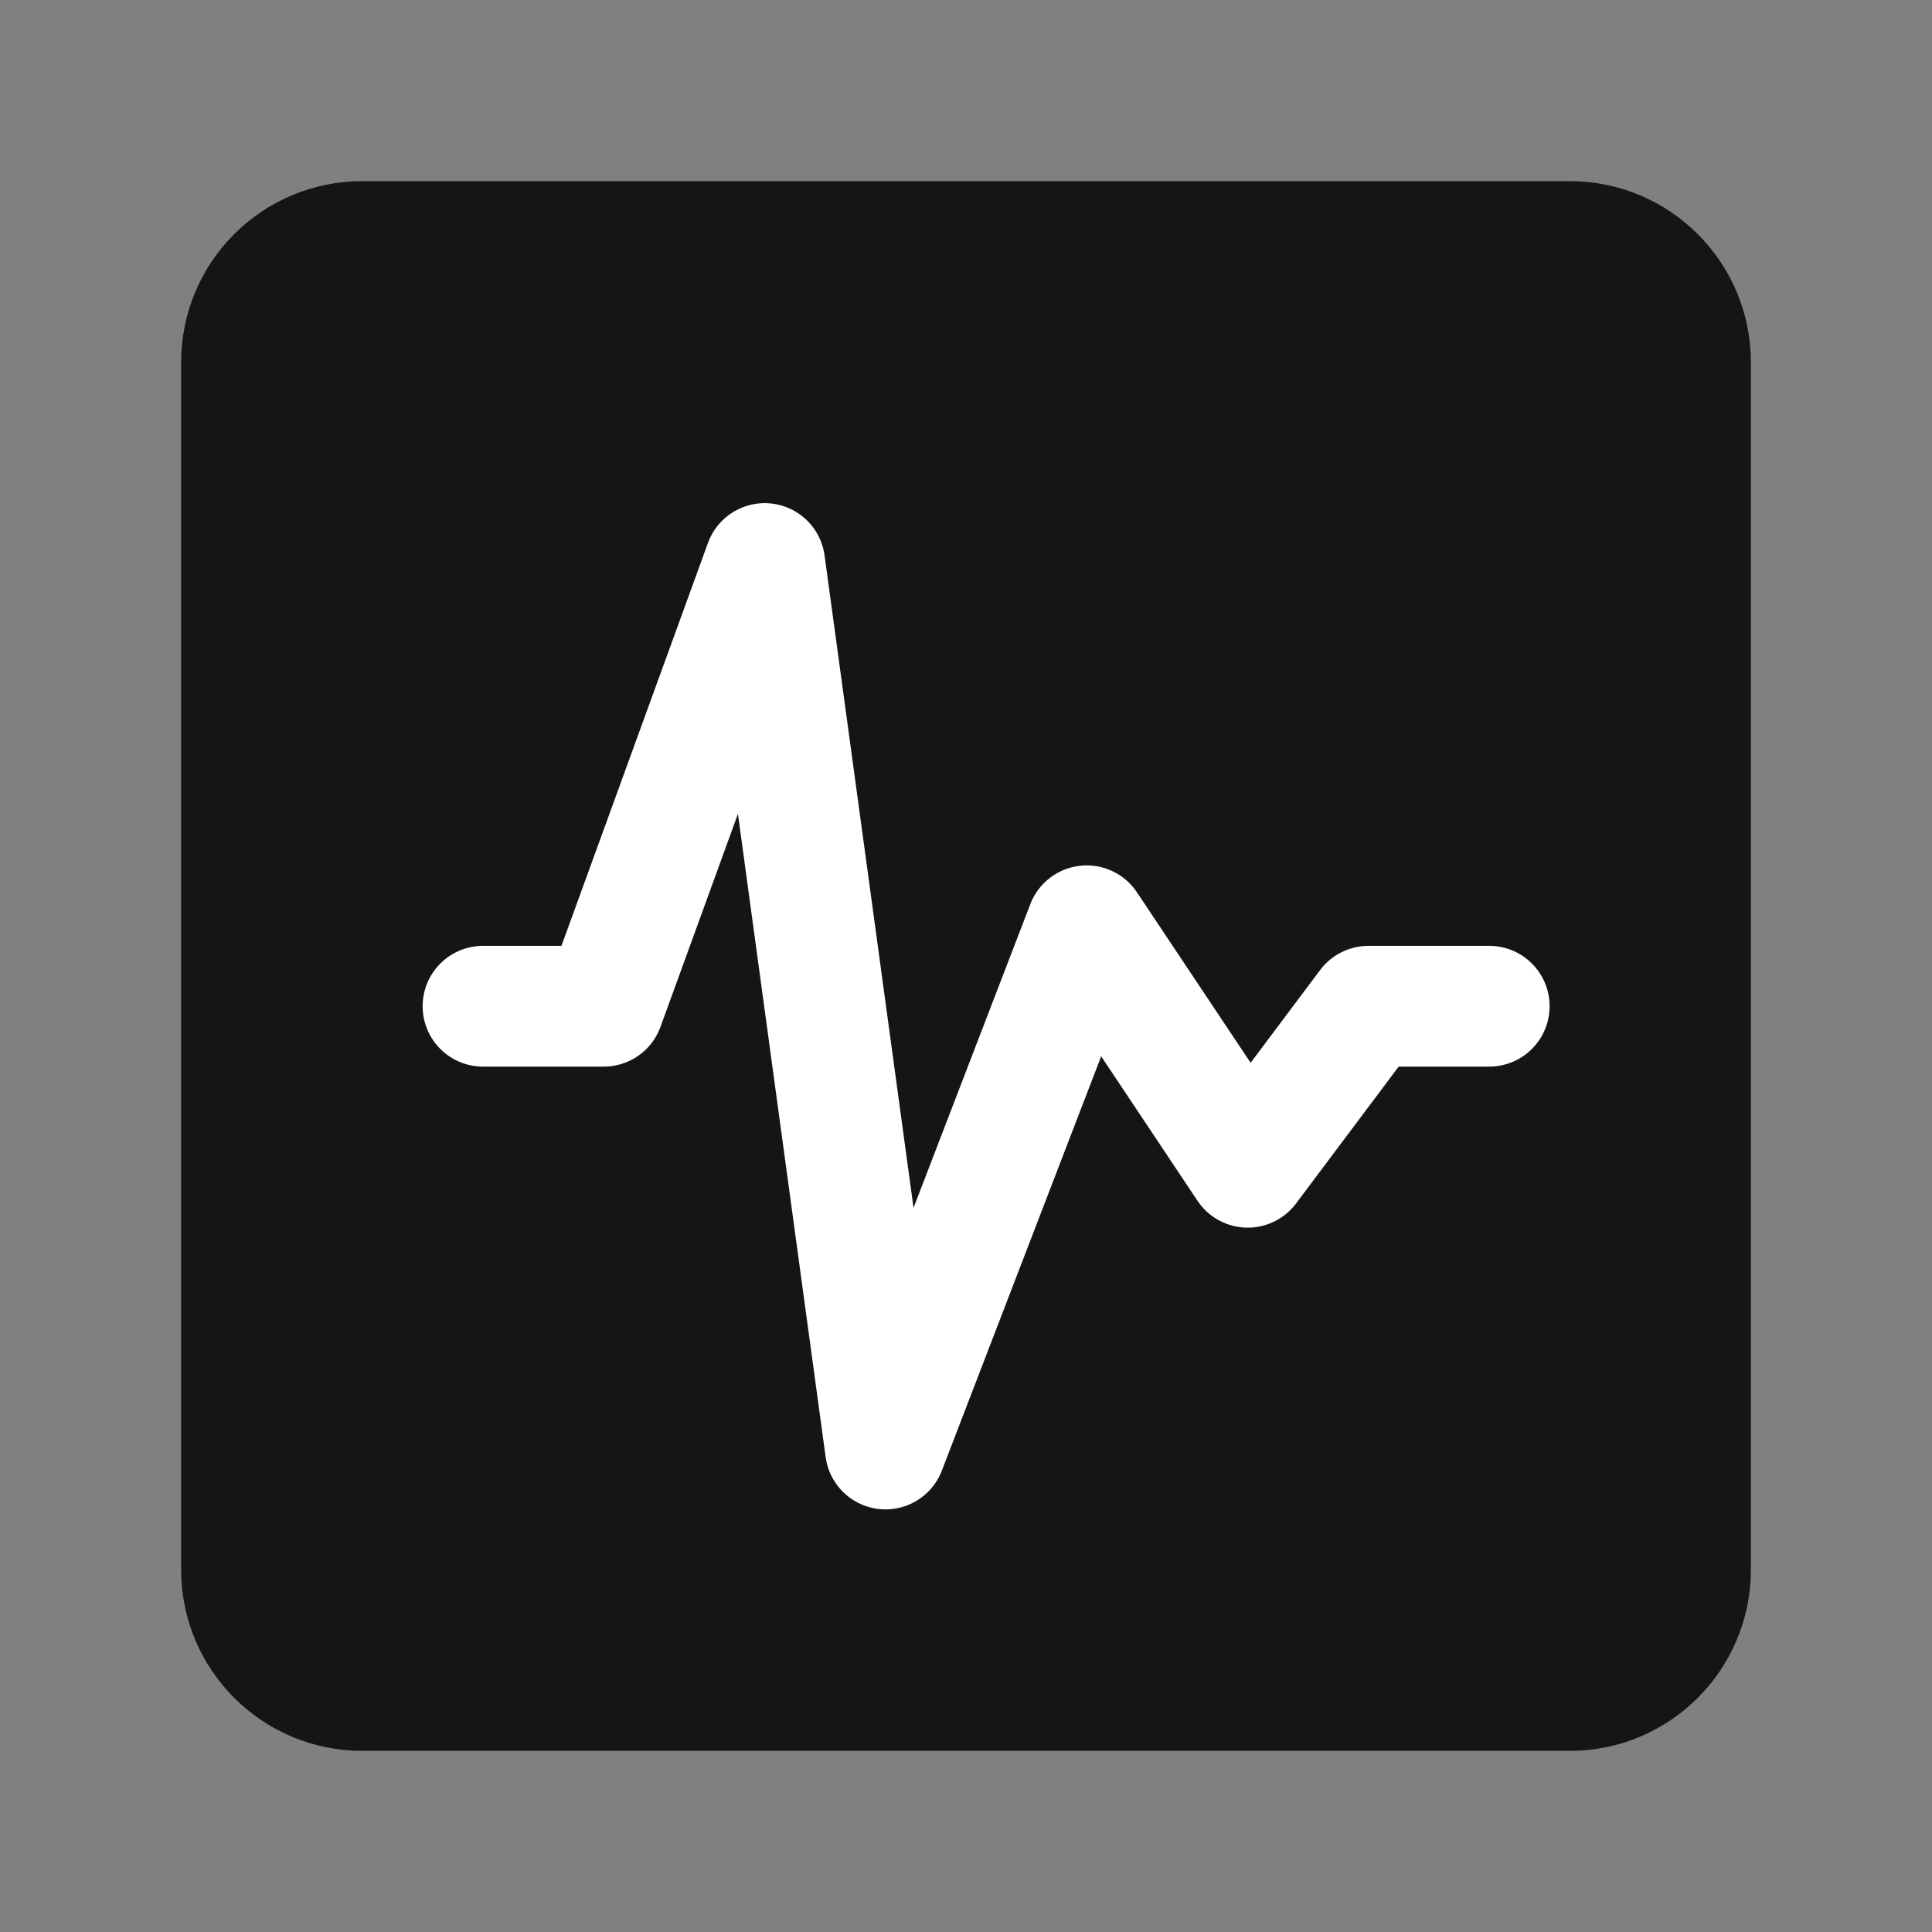 <svg width="28" height="28" viewBox="0 0 28 28" fill="none" xmlns="http://www.w3.org/2000/svg">
<rect x="0" y="0" width="28" height="28" fill="#808080" stroke="none"/>
<path d="M22.75 3.5H5.25C4.283 3.5 3.5 4.284 3.5 5.25V22.75C3.5 23.716 4.283 24.5 5.25 24.5H22.75C23.716 24.5 24.5 23.716 24.5 22.75V5.25C24.5 4.284 23.716 3.5 22.75 3.5Z" fill="#151516" stroke="#151516" stroke-width="1.75" stroke-linecap="round" stroke-linejoin="round"/>
<path d="M7 14.583H8.75L11.083 8.167L12.833 21L15.749 13.417L18.083 16.917L19.833 14.583H21.583" stroke="white" stroke-width="1.75" stroke-linecap="round" stroke-linejoin="round"/>
</svg>
